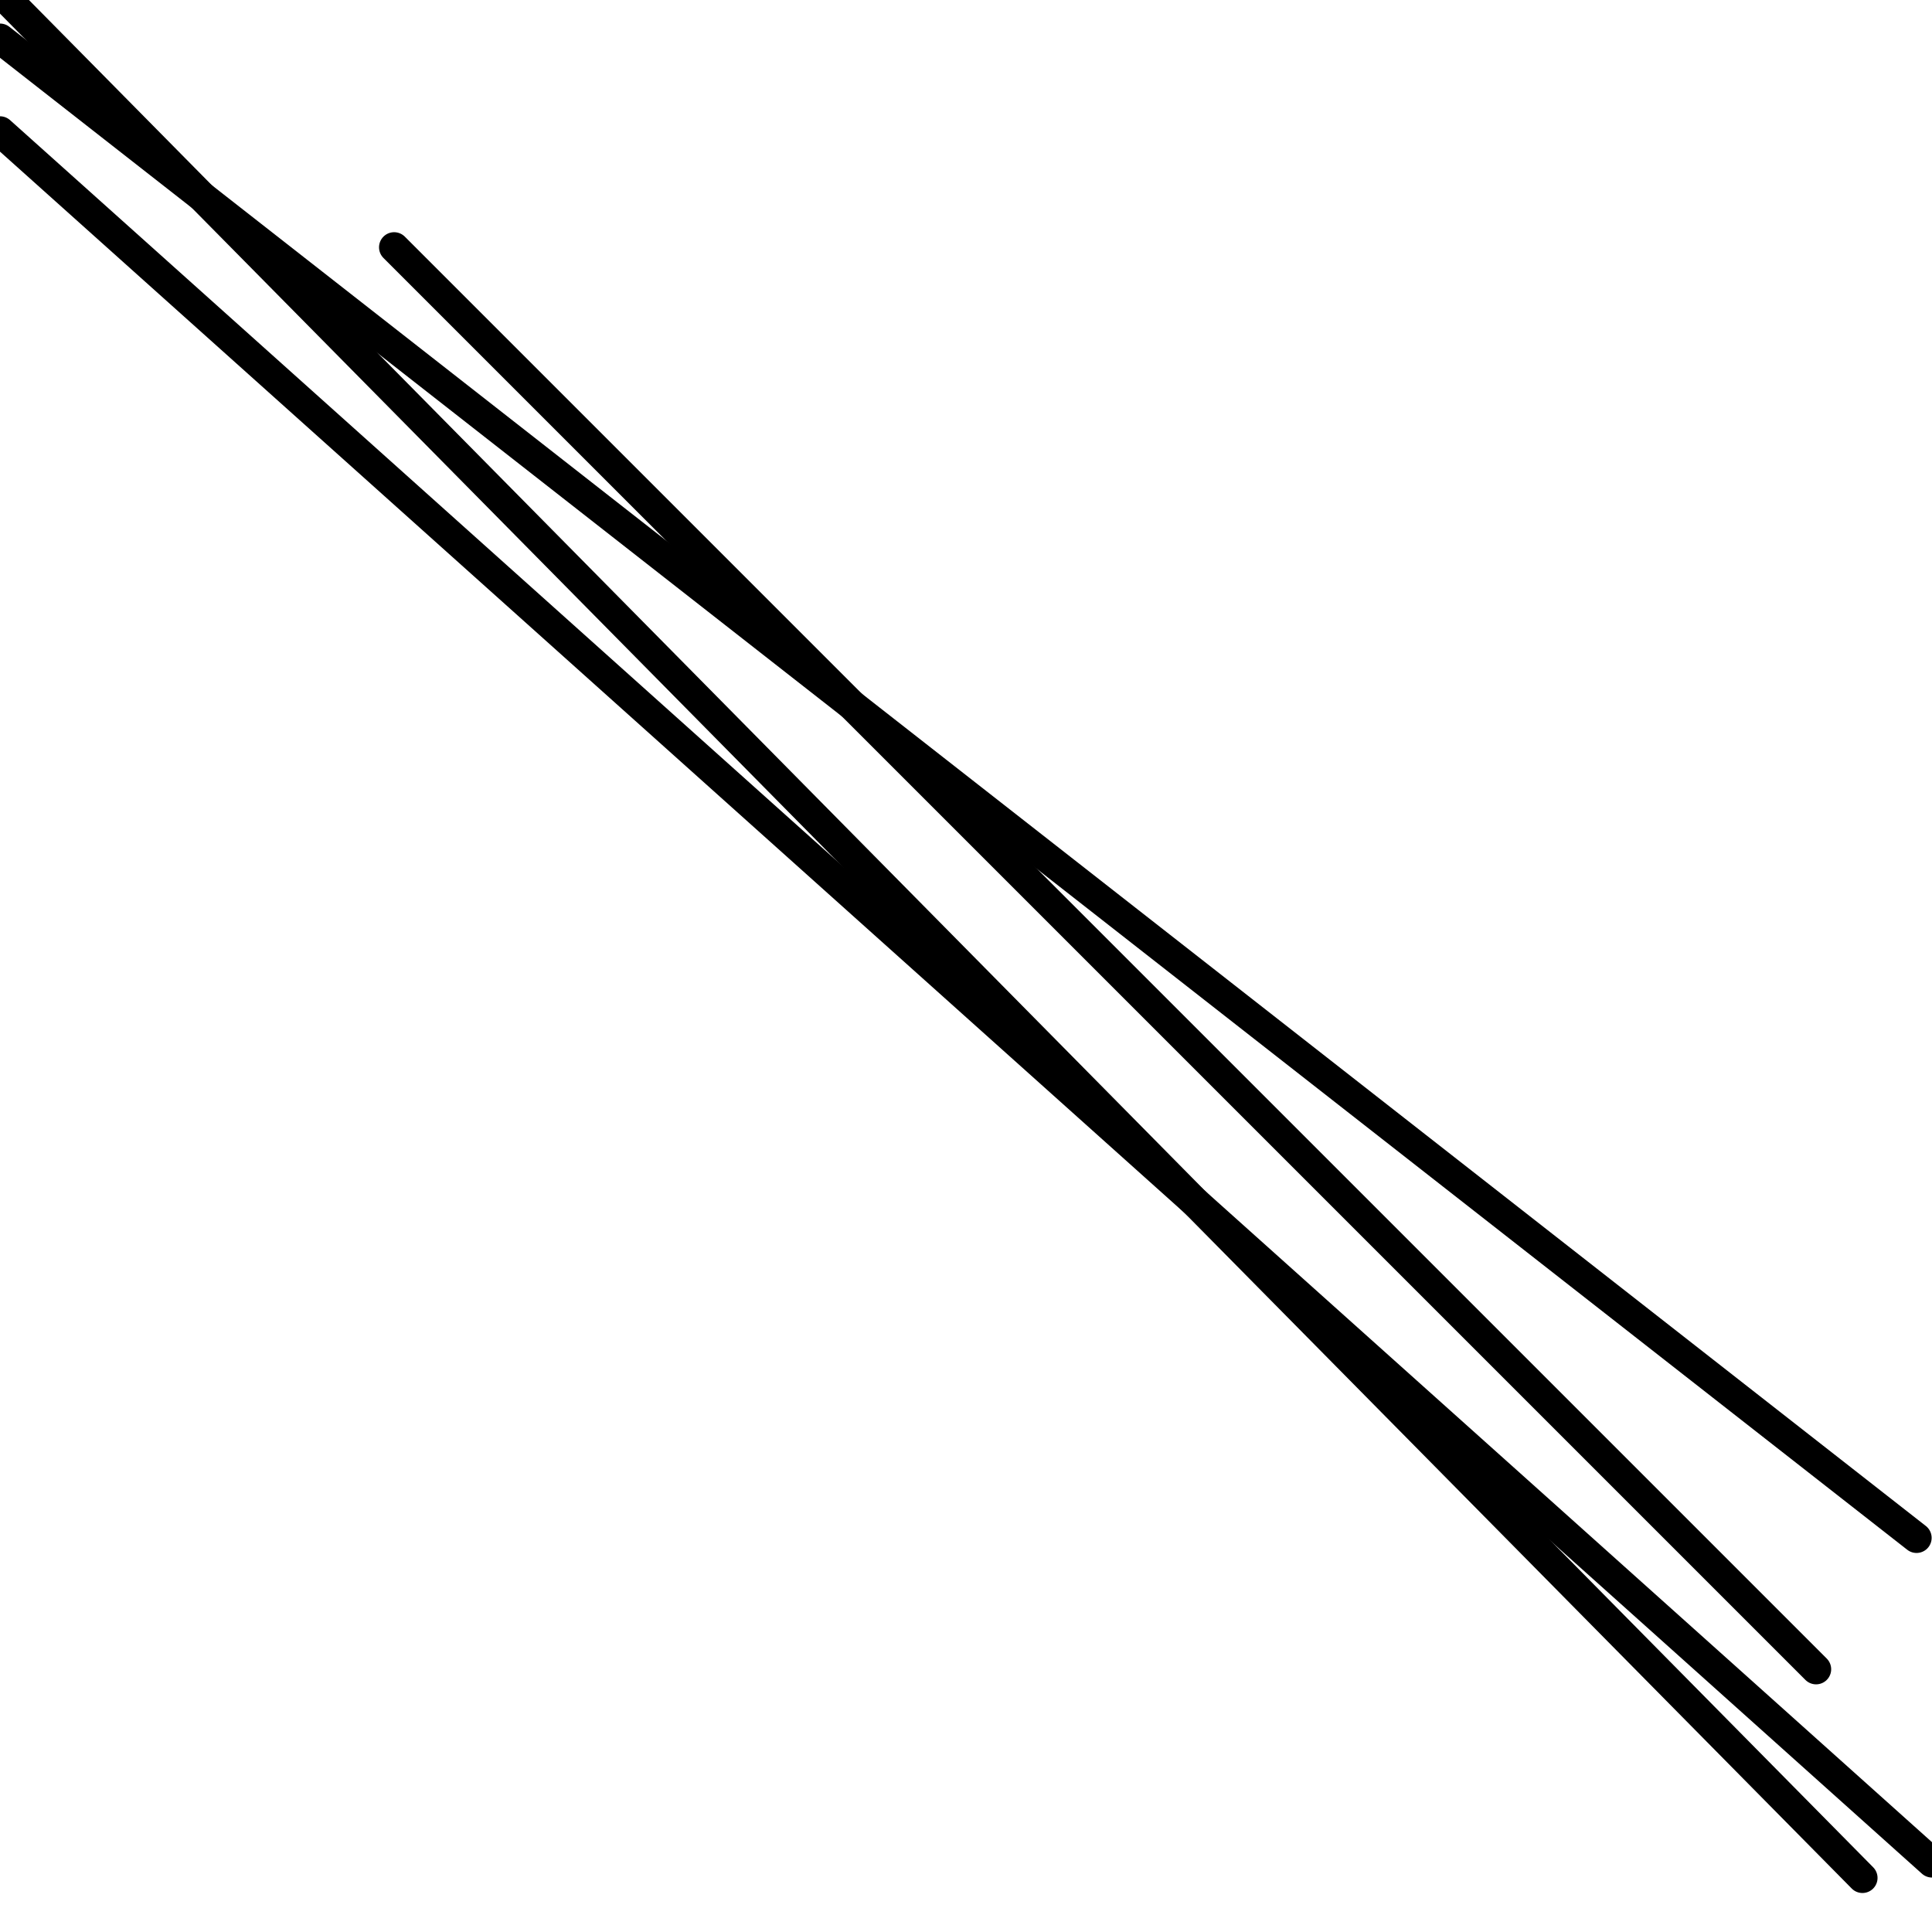 <?xml version="1.0" encoding="utf-8" ?>
<svg baseProfile="full" height="256" version="1.1" width="256" xmlns="http://www.w3.org/2000/svg" xmlns:ev="http://www.w3.org/2001/xml-events" xmlns:xlink="http://www.w3.org/1999/xlink"><defs /><polyline fill="none" points="253.952,203.776 0.0,5.12" stroke="black" stroke-linecap="round" stroke-width="4" /><polyline fill="none" points="256.0,246.784 0.0,17.408" stroke="black" stroke-linecap="round" stroke-width="4" /><polyline fill="none" points="240.64,221.184 52.224,32.768" stroke="black" stroke-linecap="round" stroke-width="4" /><polyline fill="none" points="246.784,248.832 1.024,0.0" stroke="black" stroke-linecap="round" stroke-width="4" /></svg>